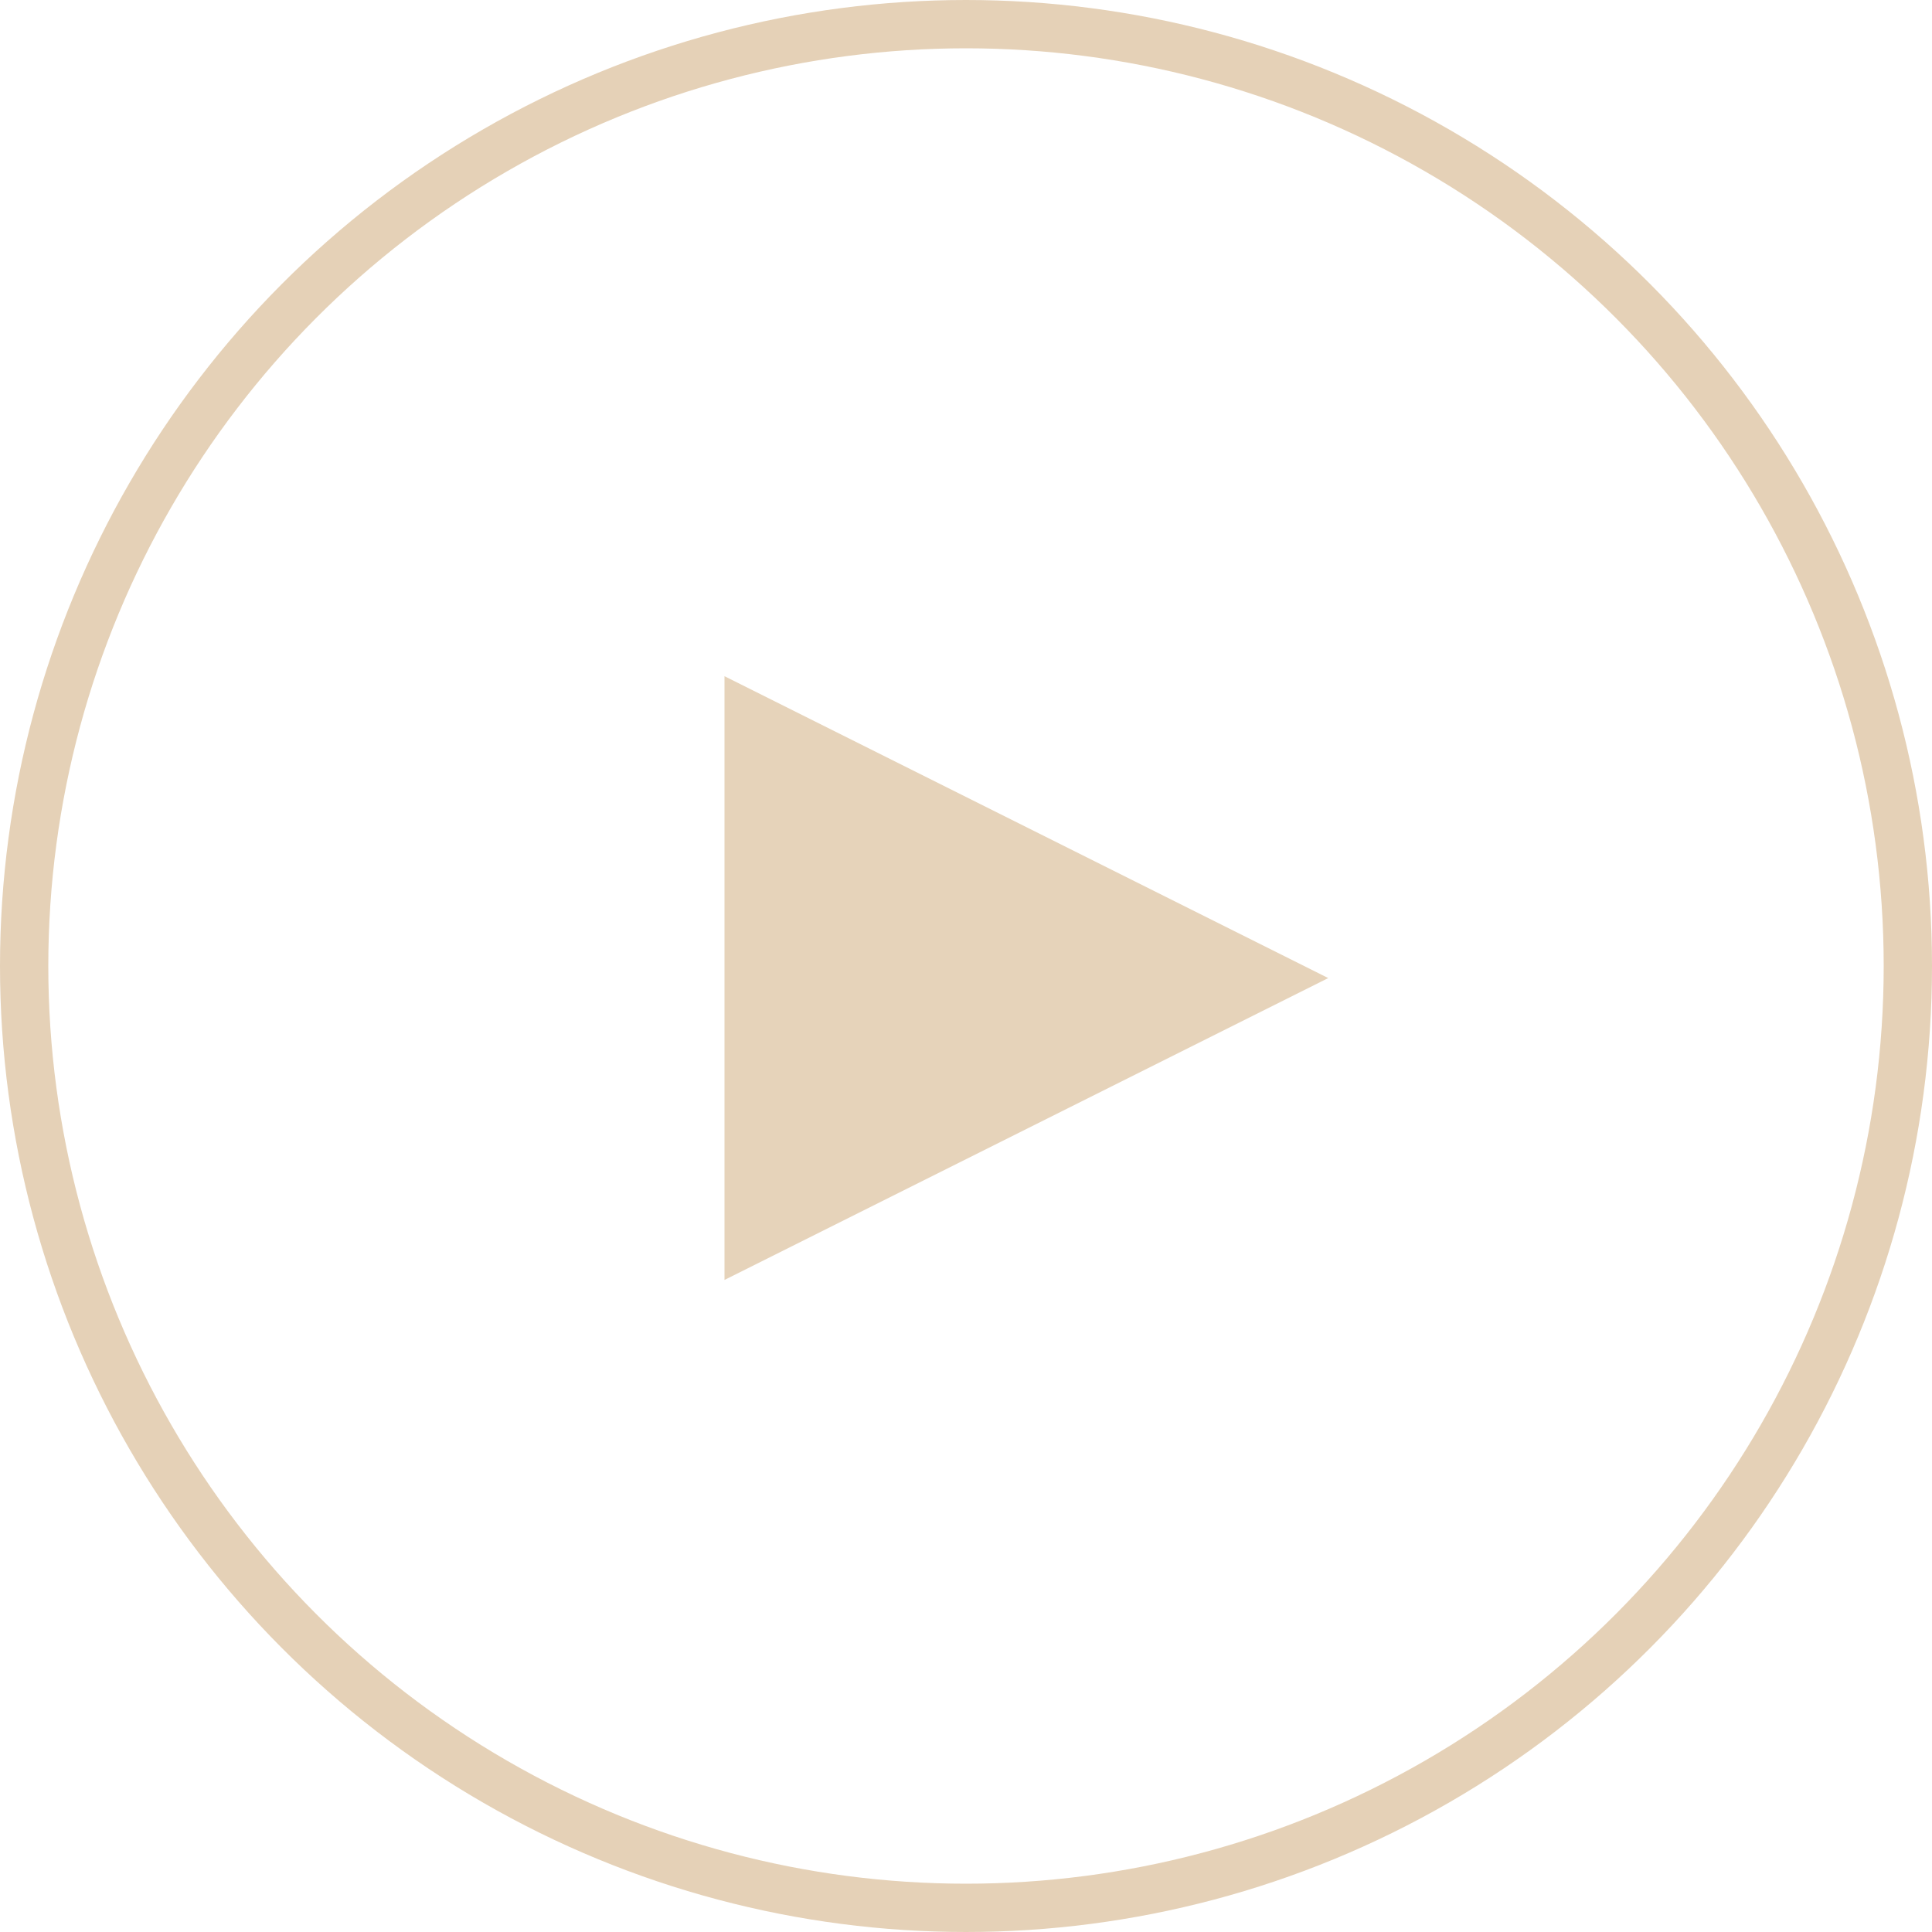 <svg width="80" height="80" viewBox="0 0 80 80" xmlns="http://www.w3.org/2000/svg"><g id="Page-1" stroke="none" stroke-width="1" fill="none" fill-rule="evenodd"><g id="0-1-2-Koloa@2x" transform="translate(-275 -1129)" fill-rule="nonzero"><g id="2nblock" transform="translate(0 768)"><g id="Play-video" transform="translate(269 361)"><g id="Play" transform="translate(6)"><path id="Triangle" fill="#E6D3BA" d="M55 40.5L30 53 30 28z"/><circle id="Oval" stroke="#E5D1B7" stroke-width="2" cx="40" cy="40" r="39"/></g></g></g></g></g></svg>